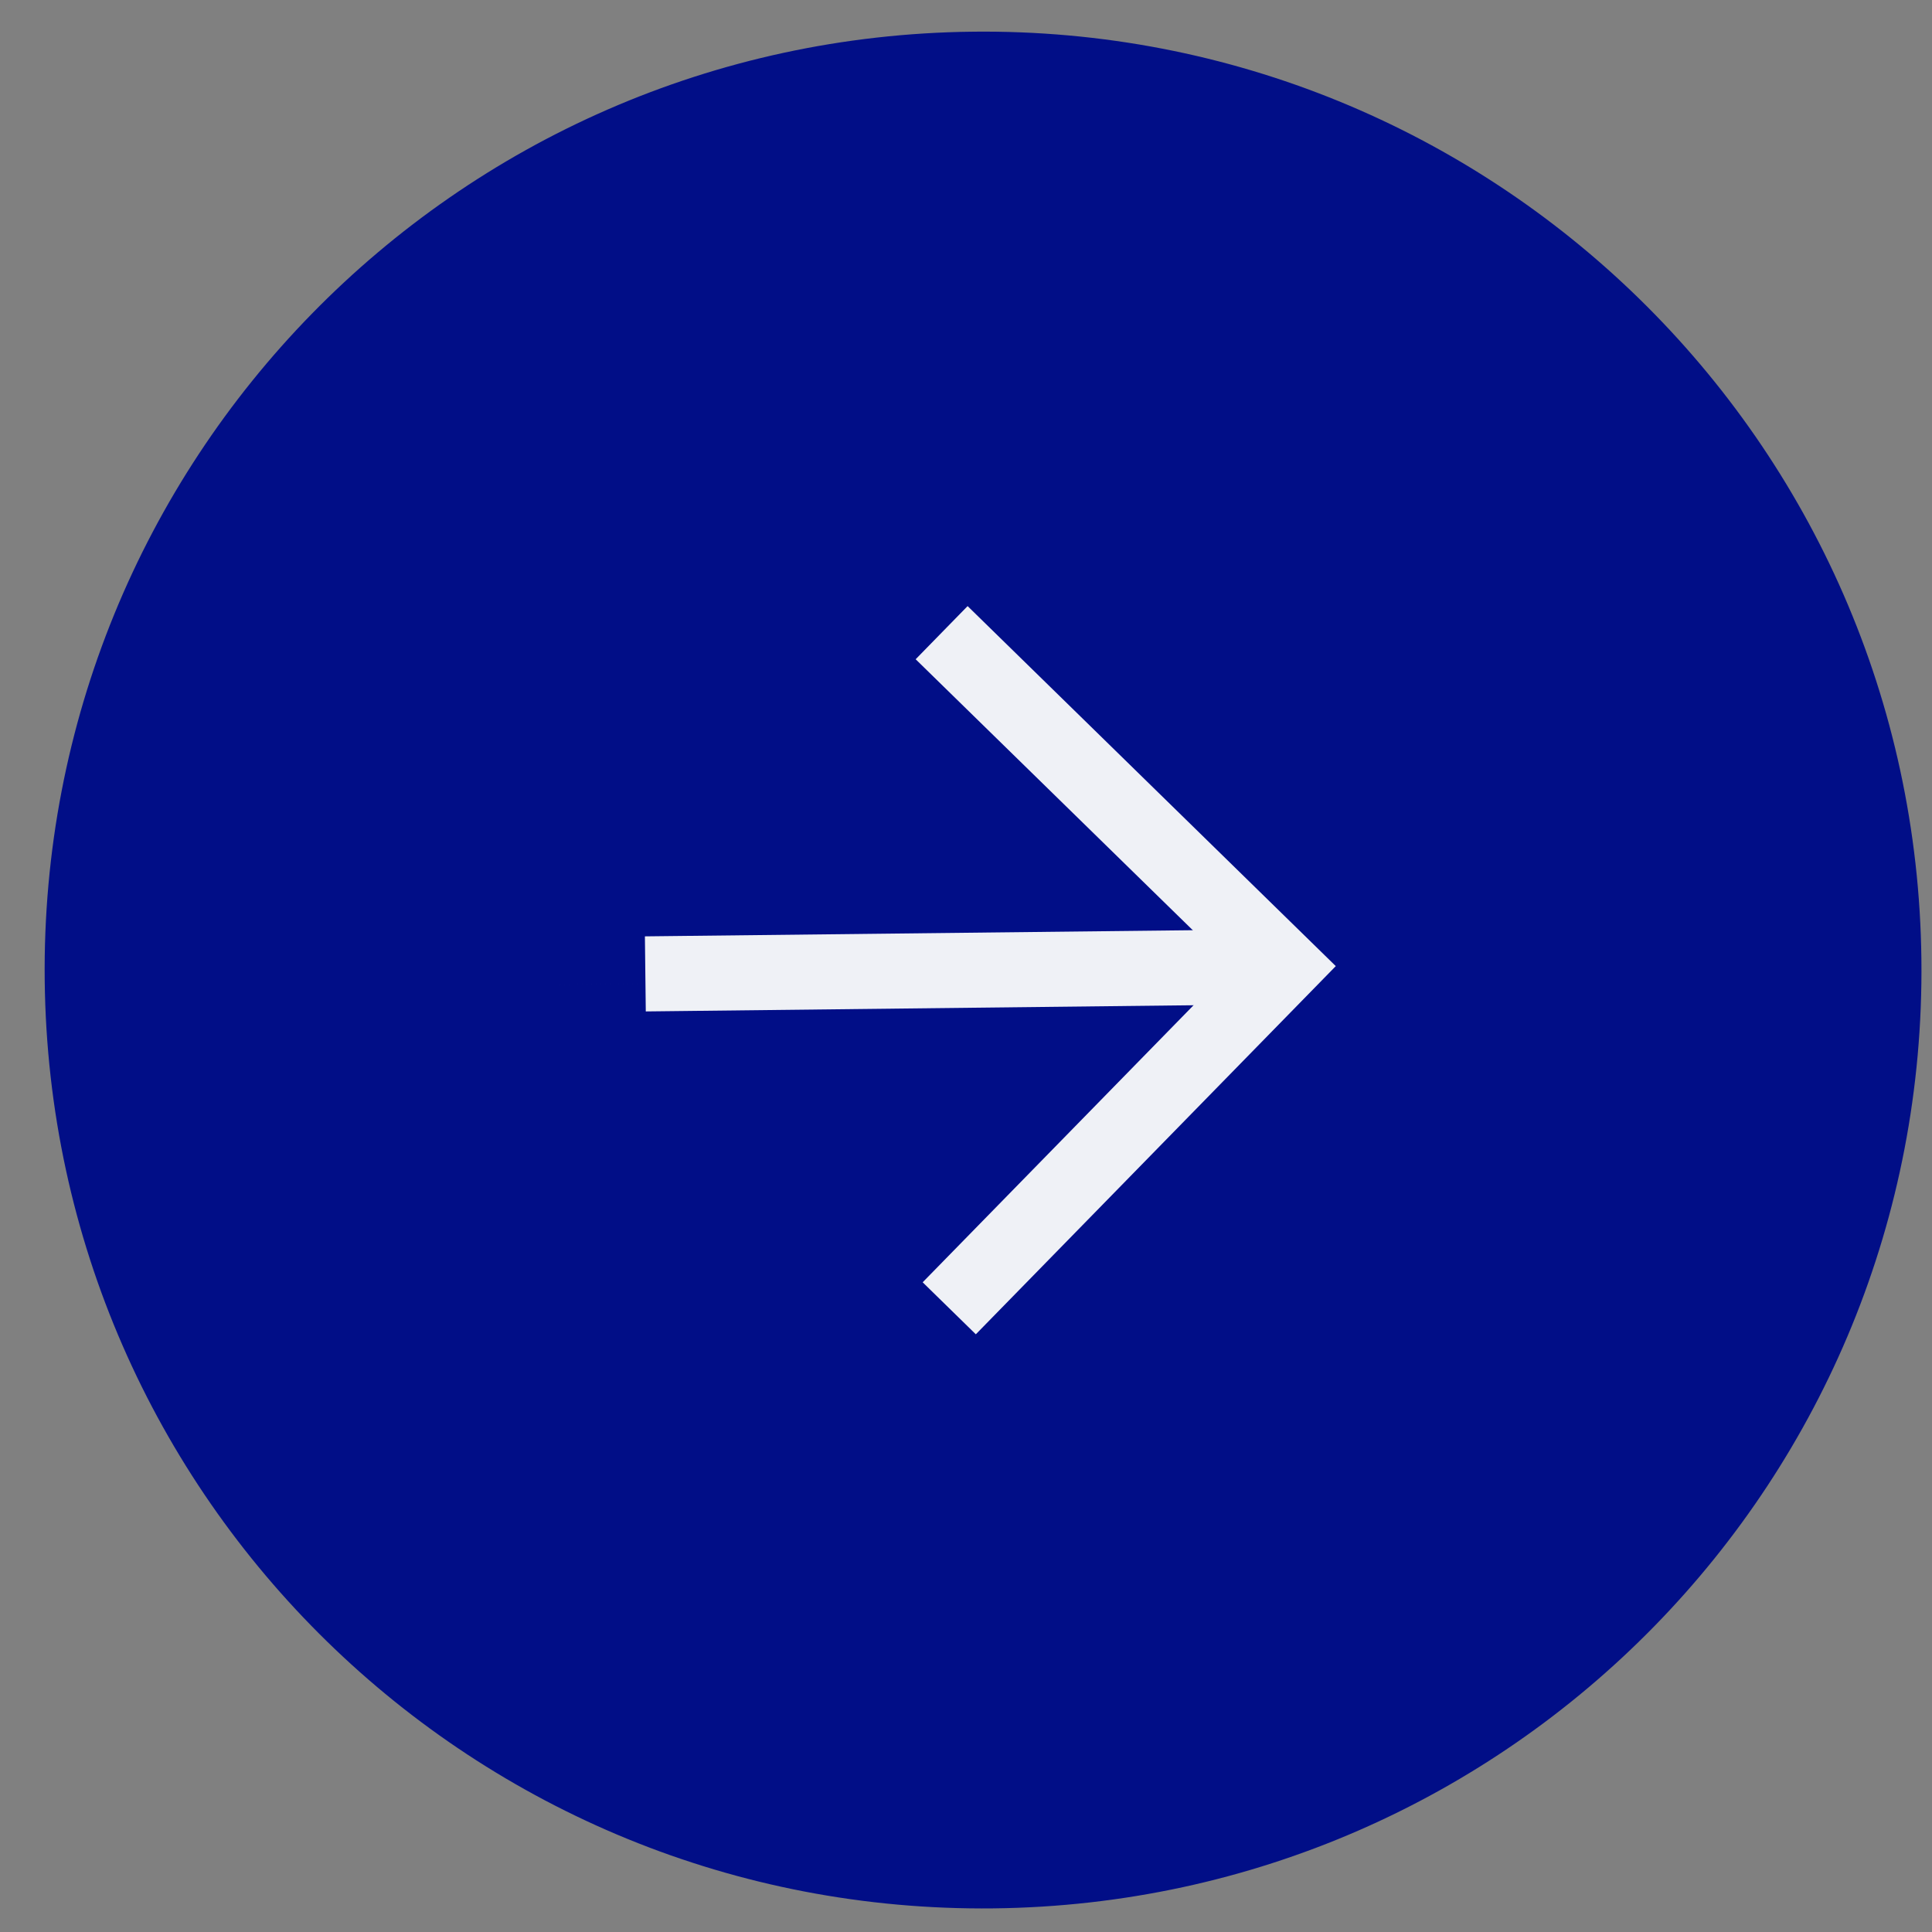 <svg width="35" height="35" viewBox="0 0 35 35" fill="none" xmlns="http://www.w3.org/2000/svg">
<rect x="0" y="0" width="35" height="35" fill="#808080" stroke="none"/>
<g clip-path="url(#clip0_7021_14141)">
<path d="M17.617 0.574C27.016 0.468 34.702 7.982 34.808 17.381C34.914 26.78 27.401 34.466 18.001 34.572C8.602 34.678 0.916 27.165 0.81 17.765C0.704 8.366 8.217 0.681 17.617 0.574ZM16.618 17.765C27.118 17.647 24.917 17.672 16.618 17.765C24.917 17.672 9.118 17.85 16.618 17.765C8.318 17.859 26.118 17.765 16.618 17.765C7.618 17.867 8.318 17.859 16.618 17.765Z" fill="#010E87"/>
<path d="M17.529 10.98L24.199 17.502L17.678 24.172L16.715 23.23L22.295 17.523L16.588 11.943L17.529 10.98Z" fill="#EFF1F6"/>
<path d="M23.258 18.192L11.699 18.323L11.683 16.963L23.242 16.833L23.258 18.192Z" fill="#EFF1F6"/>
</g>
<defs>
<clipPath id="clip0_7021_14141">
<rect width="34" height="34" fill="white" transform="translate(35 34.38) rotate(179.352)"/>
</clipPath>
</defs>
</svg>
